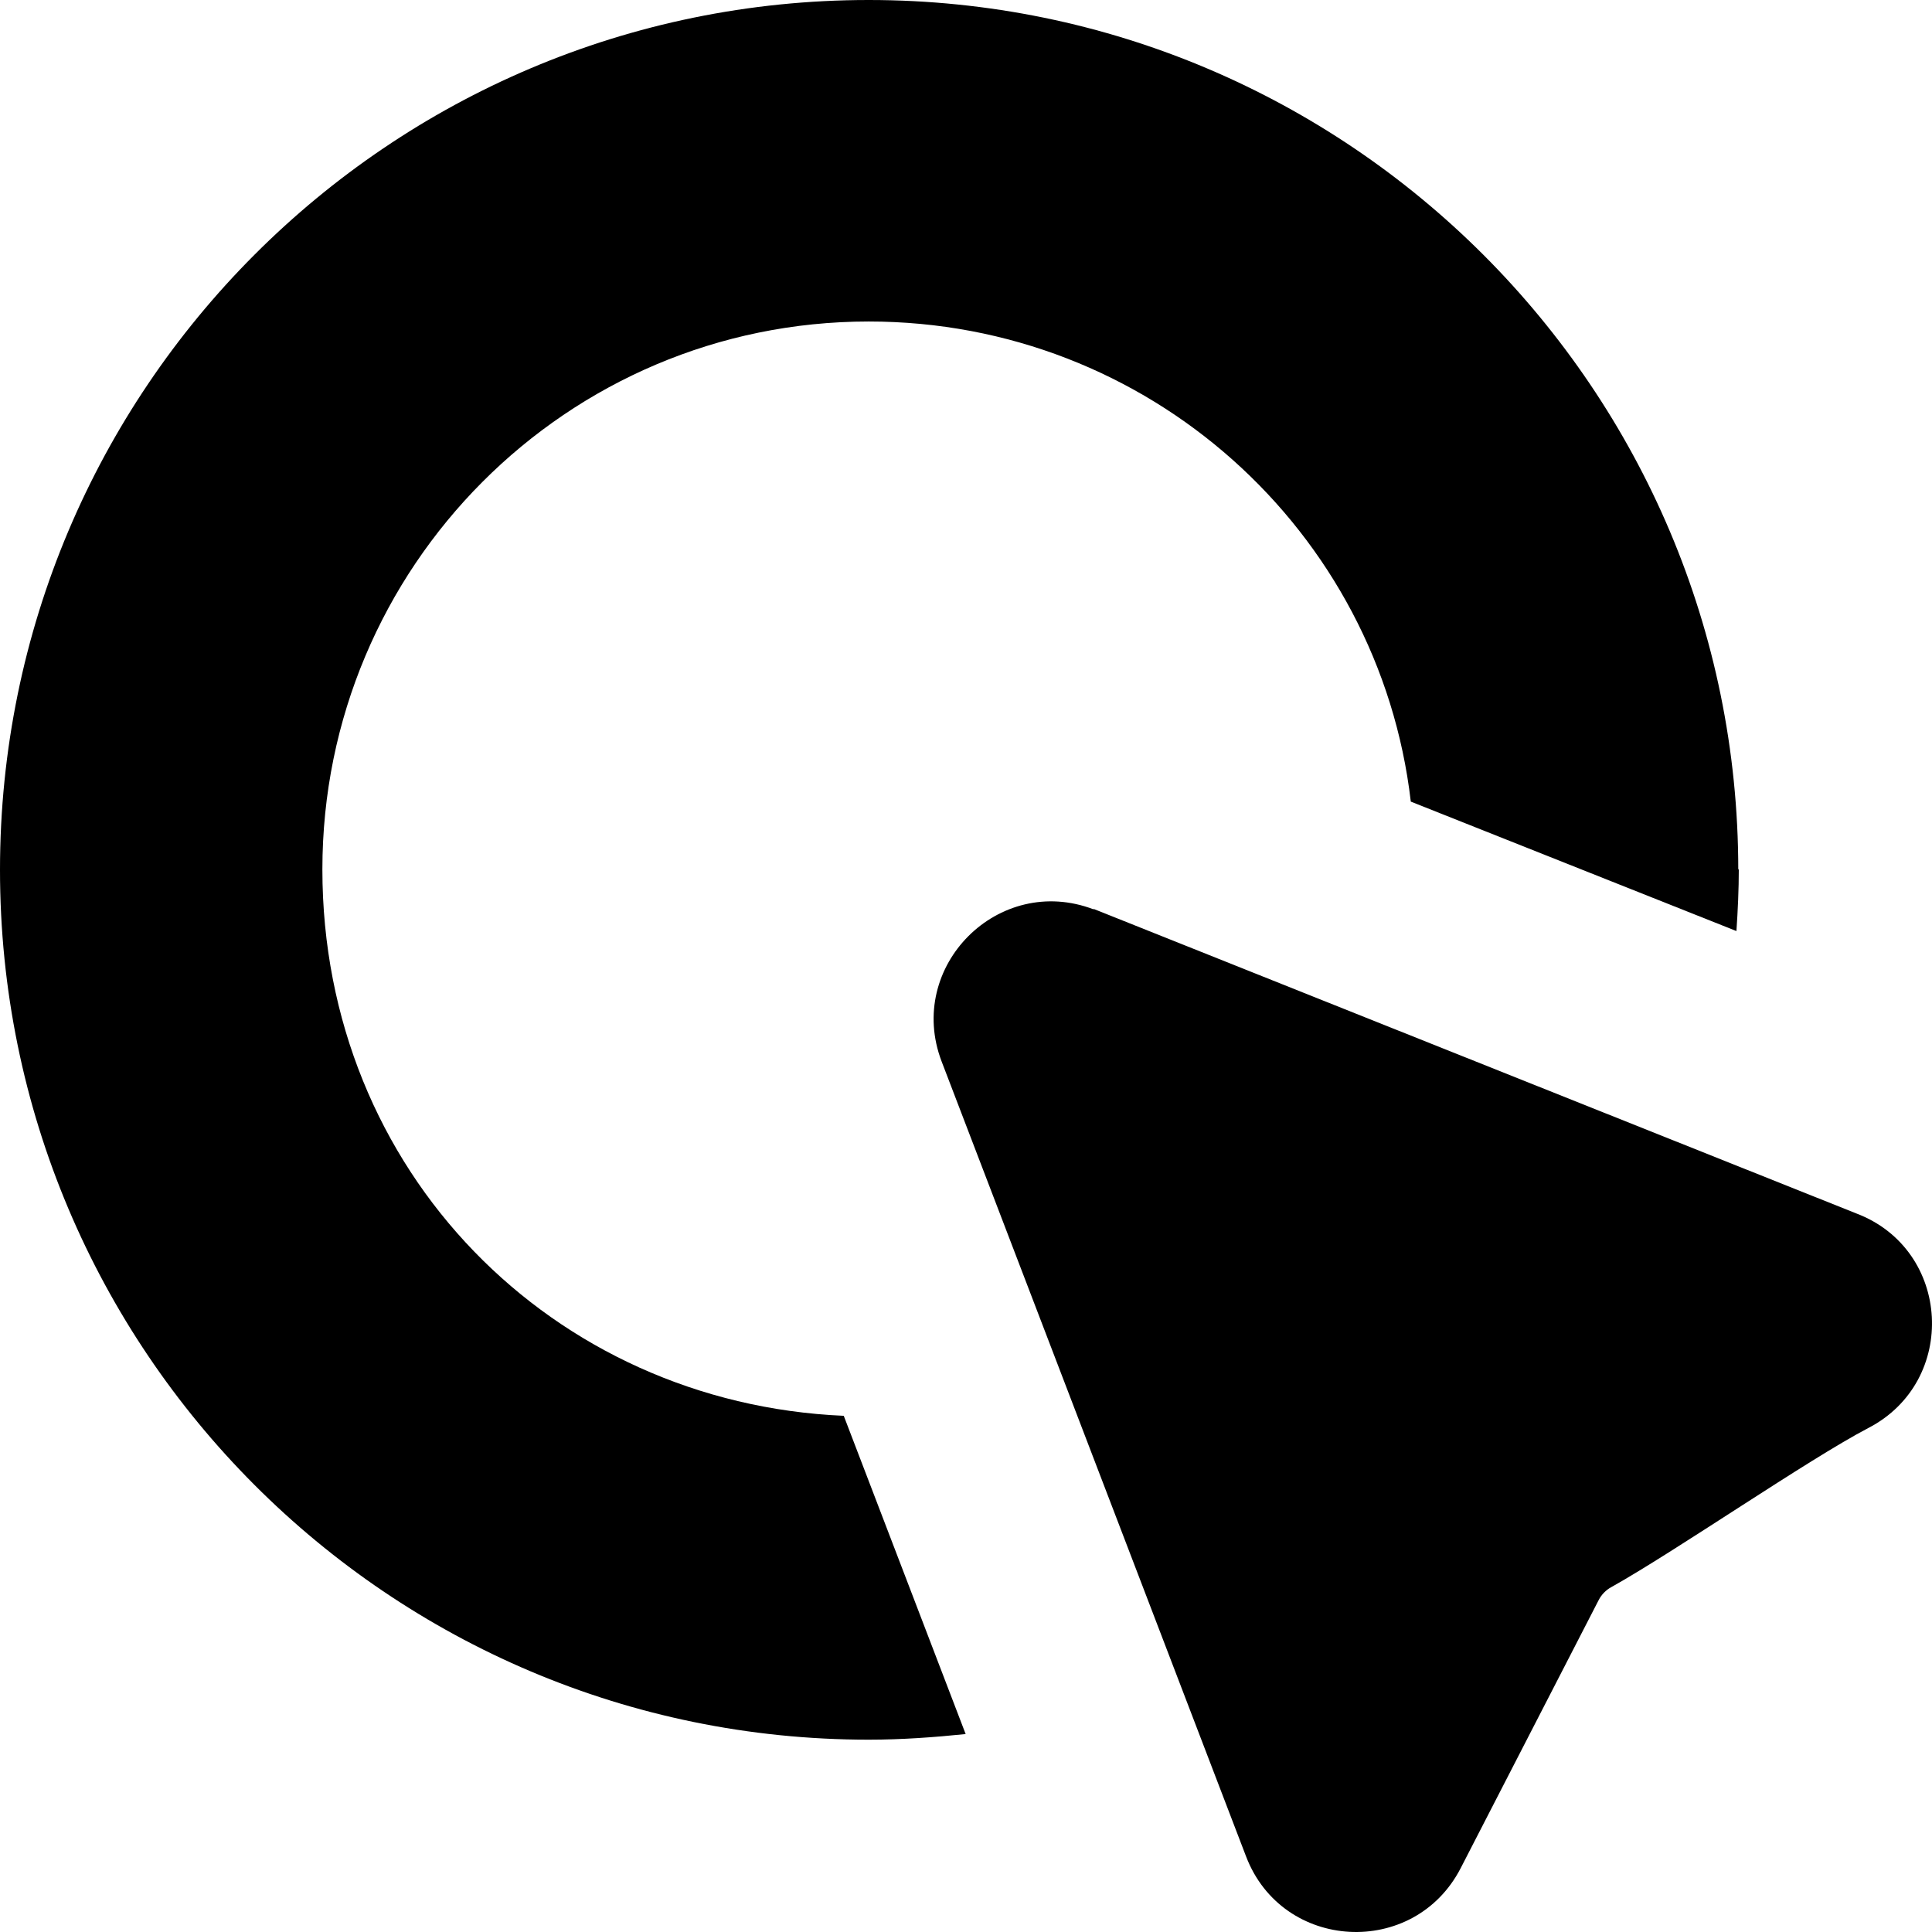 <svg width="22" height="22" viewBox="0 0 22 22" fill="none" xmlns="http://www.w3.org/2000/svg">
<path d="M19.8 9.894C19.8 10.13 19.789 10.366 19.773 10.602L16.065 9.128C15.706 6.041 13.075 3.661 9.892 3.661C6.457 3.661 3.671 6.453 3.671 9.9C3.671 13.346 6.296 15.978 9.608 16.122L10.996 19.746C10.637 19.783 10.267 19.81 9.892 19.81C4.426 19.81 0 15.372 0 9.905C0 4.438 4.426 0 9.892 0C15.357 0 19.794 4.438 19.794 9.905L19.8 9.894Z" fill="currentColor"/>
<path d="M12.453 10.355C11.371 9.942 10.31 11.004 10.722 12.086L14.189 21.139C14.602 22.222 16.102 22.302 16.633 21.273L18.203 18.223C18.235 18.159 18.288 18.105 18.348 18.073C19.076 17.666 20.587 16.621 21.273 16.262C22.302 15.731 22.222 14.23 21.139 13.818L12.453 10.35V10.355Z" fill="currentColor"/>
</svg>
